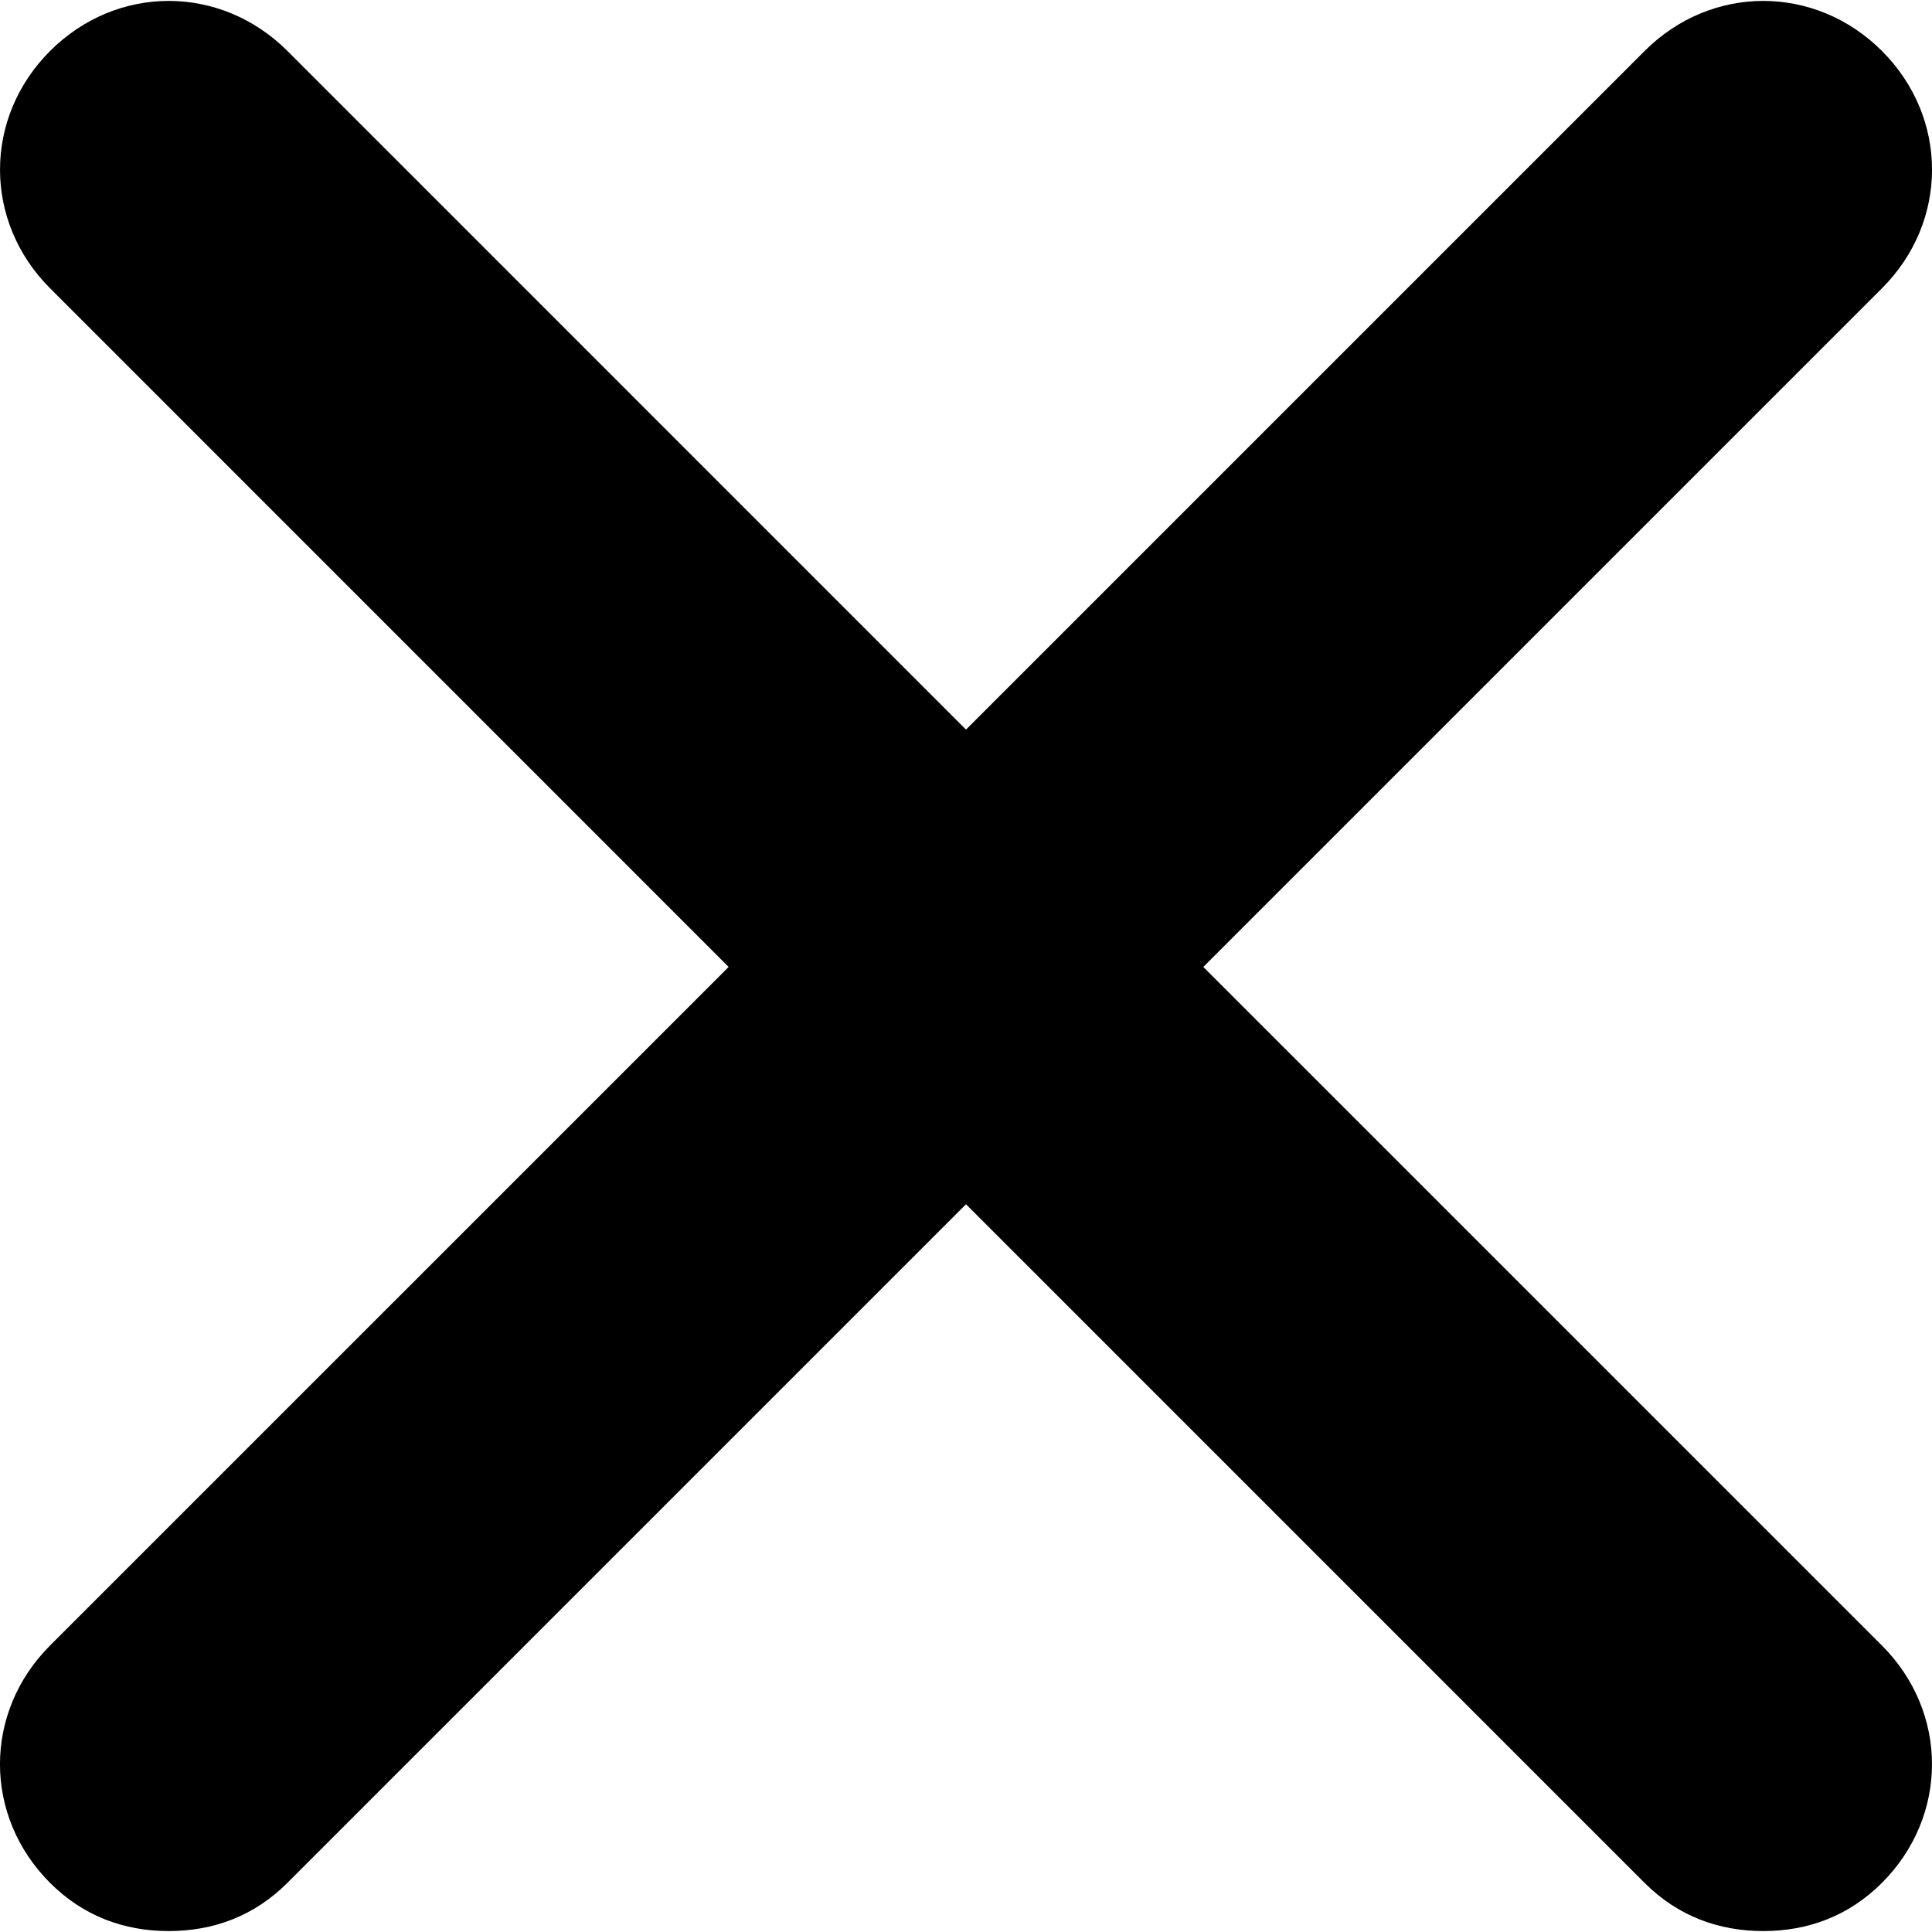 <svg xmlns="http://www.w3.org/2000/svg" xmlns:xlink="http://www.w3.org/1999/xlink" version="1.1" id="Layer_1" x="0px" y="0px" viewBox="0 0 512 512" style="enable-background:new 0 0 512 512;" xml:space="preserve">
<g>
	<path d="M498.73,436.08c17.69,17.69,17.69,45.21,0,62.9c-8.85,8.84-19.65,12.77-31.45,12.77c-11.79,0-22.6-3.93-31.45-12.77   L256,319.14L76.16,498.98c-8.85,8.84-19.65,12.77-31.45,12.77s-22.6-3.93-31.45-12.77c-17.69-17.69-17.69-45.21,0-62.9   L193.1,256.25L13.27,76.4c-17.69-17.69-17.69-45.2,0-62.89c17.69-17.69,45.2-17.69,62.9,0L256,193.35L435.84,13.51   c17.69-17.69,45.2-17.69,62.9,0c17.69,17.69,17.69,45.21,0,62.89L318.89,256.25L498.73,436.08z"/>
</g>
</svg>